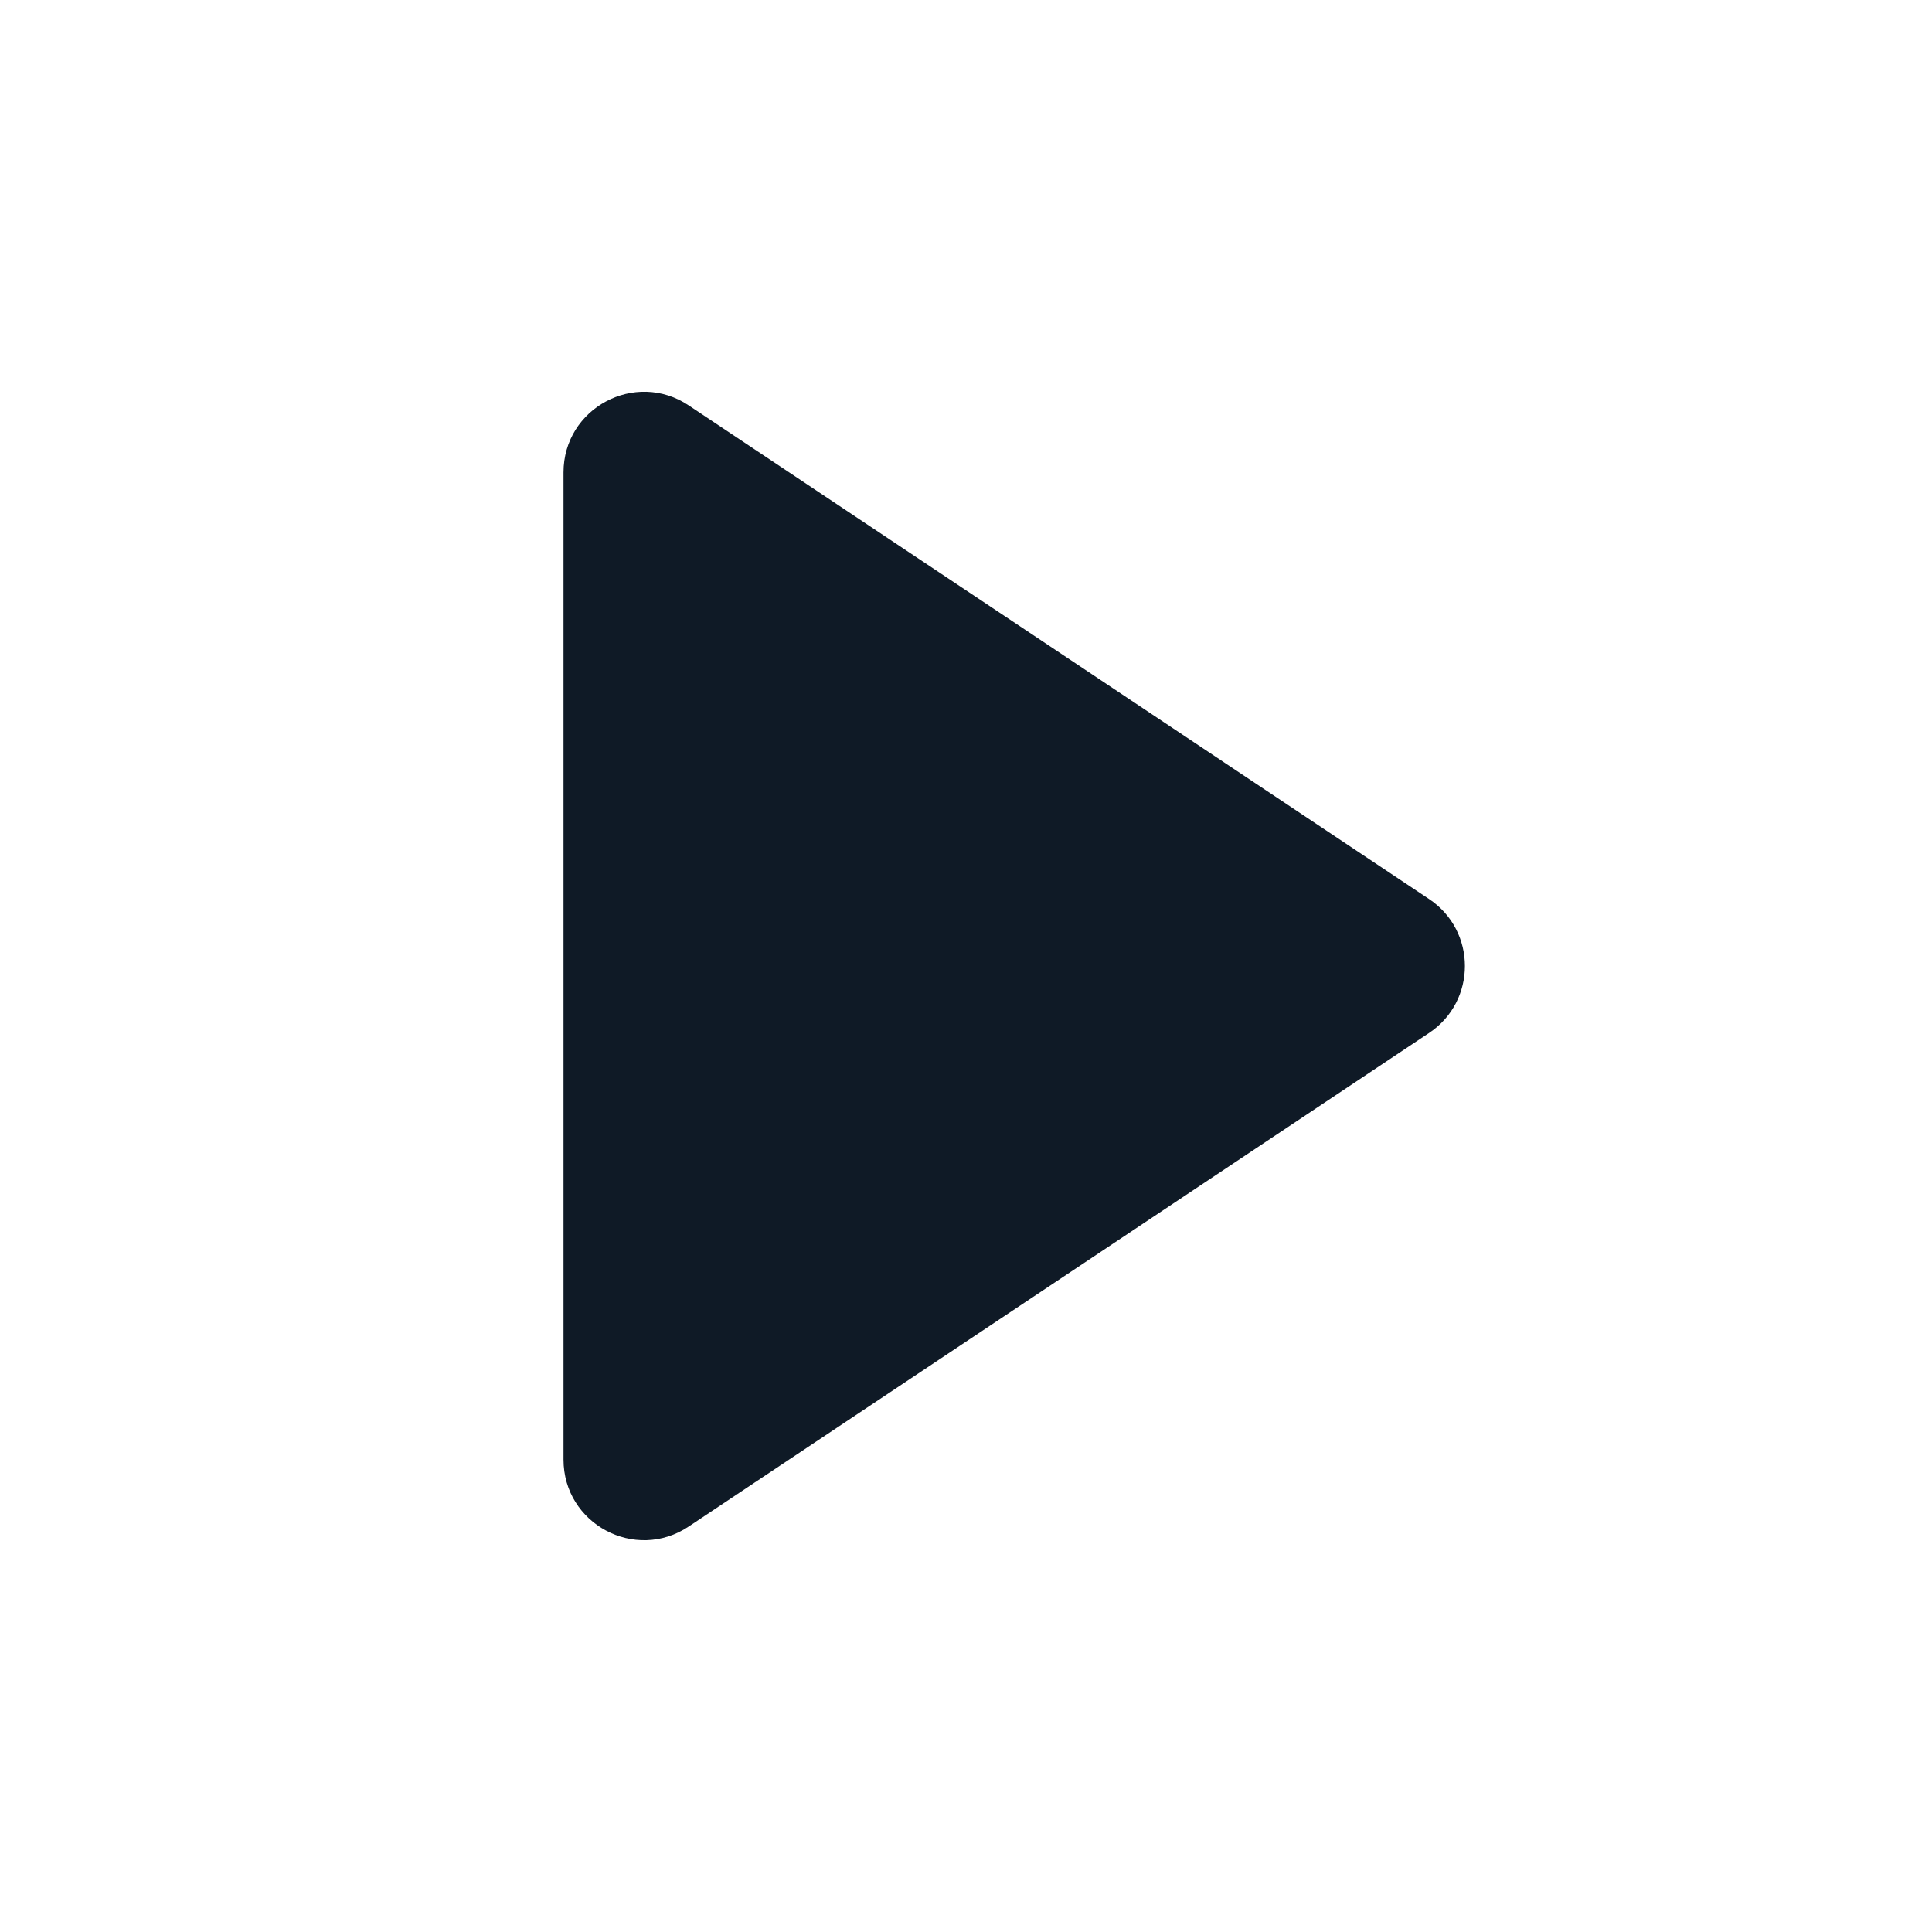 <svg width="24" height="24" viewBox="0 0 24 24" fill="none" xmlns="http://www.w3.org/2000/svg">
<path d="M17.752 11.168C18.346 11.564 18.346 12.436 17.752 12.832L8.555 18.963C7.89 19.407 7 18.93 7 18.131L7 5.869C7 5.07 7.89 4.593 8.555 5.036L17.752 11.168Z" fill="#0F1A26"/>
</svg>
